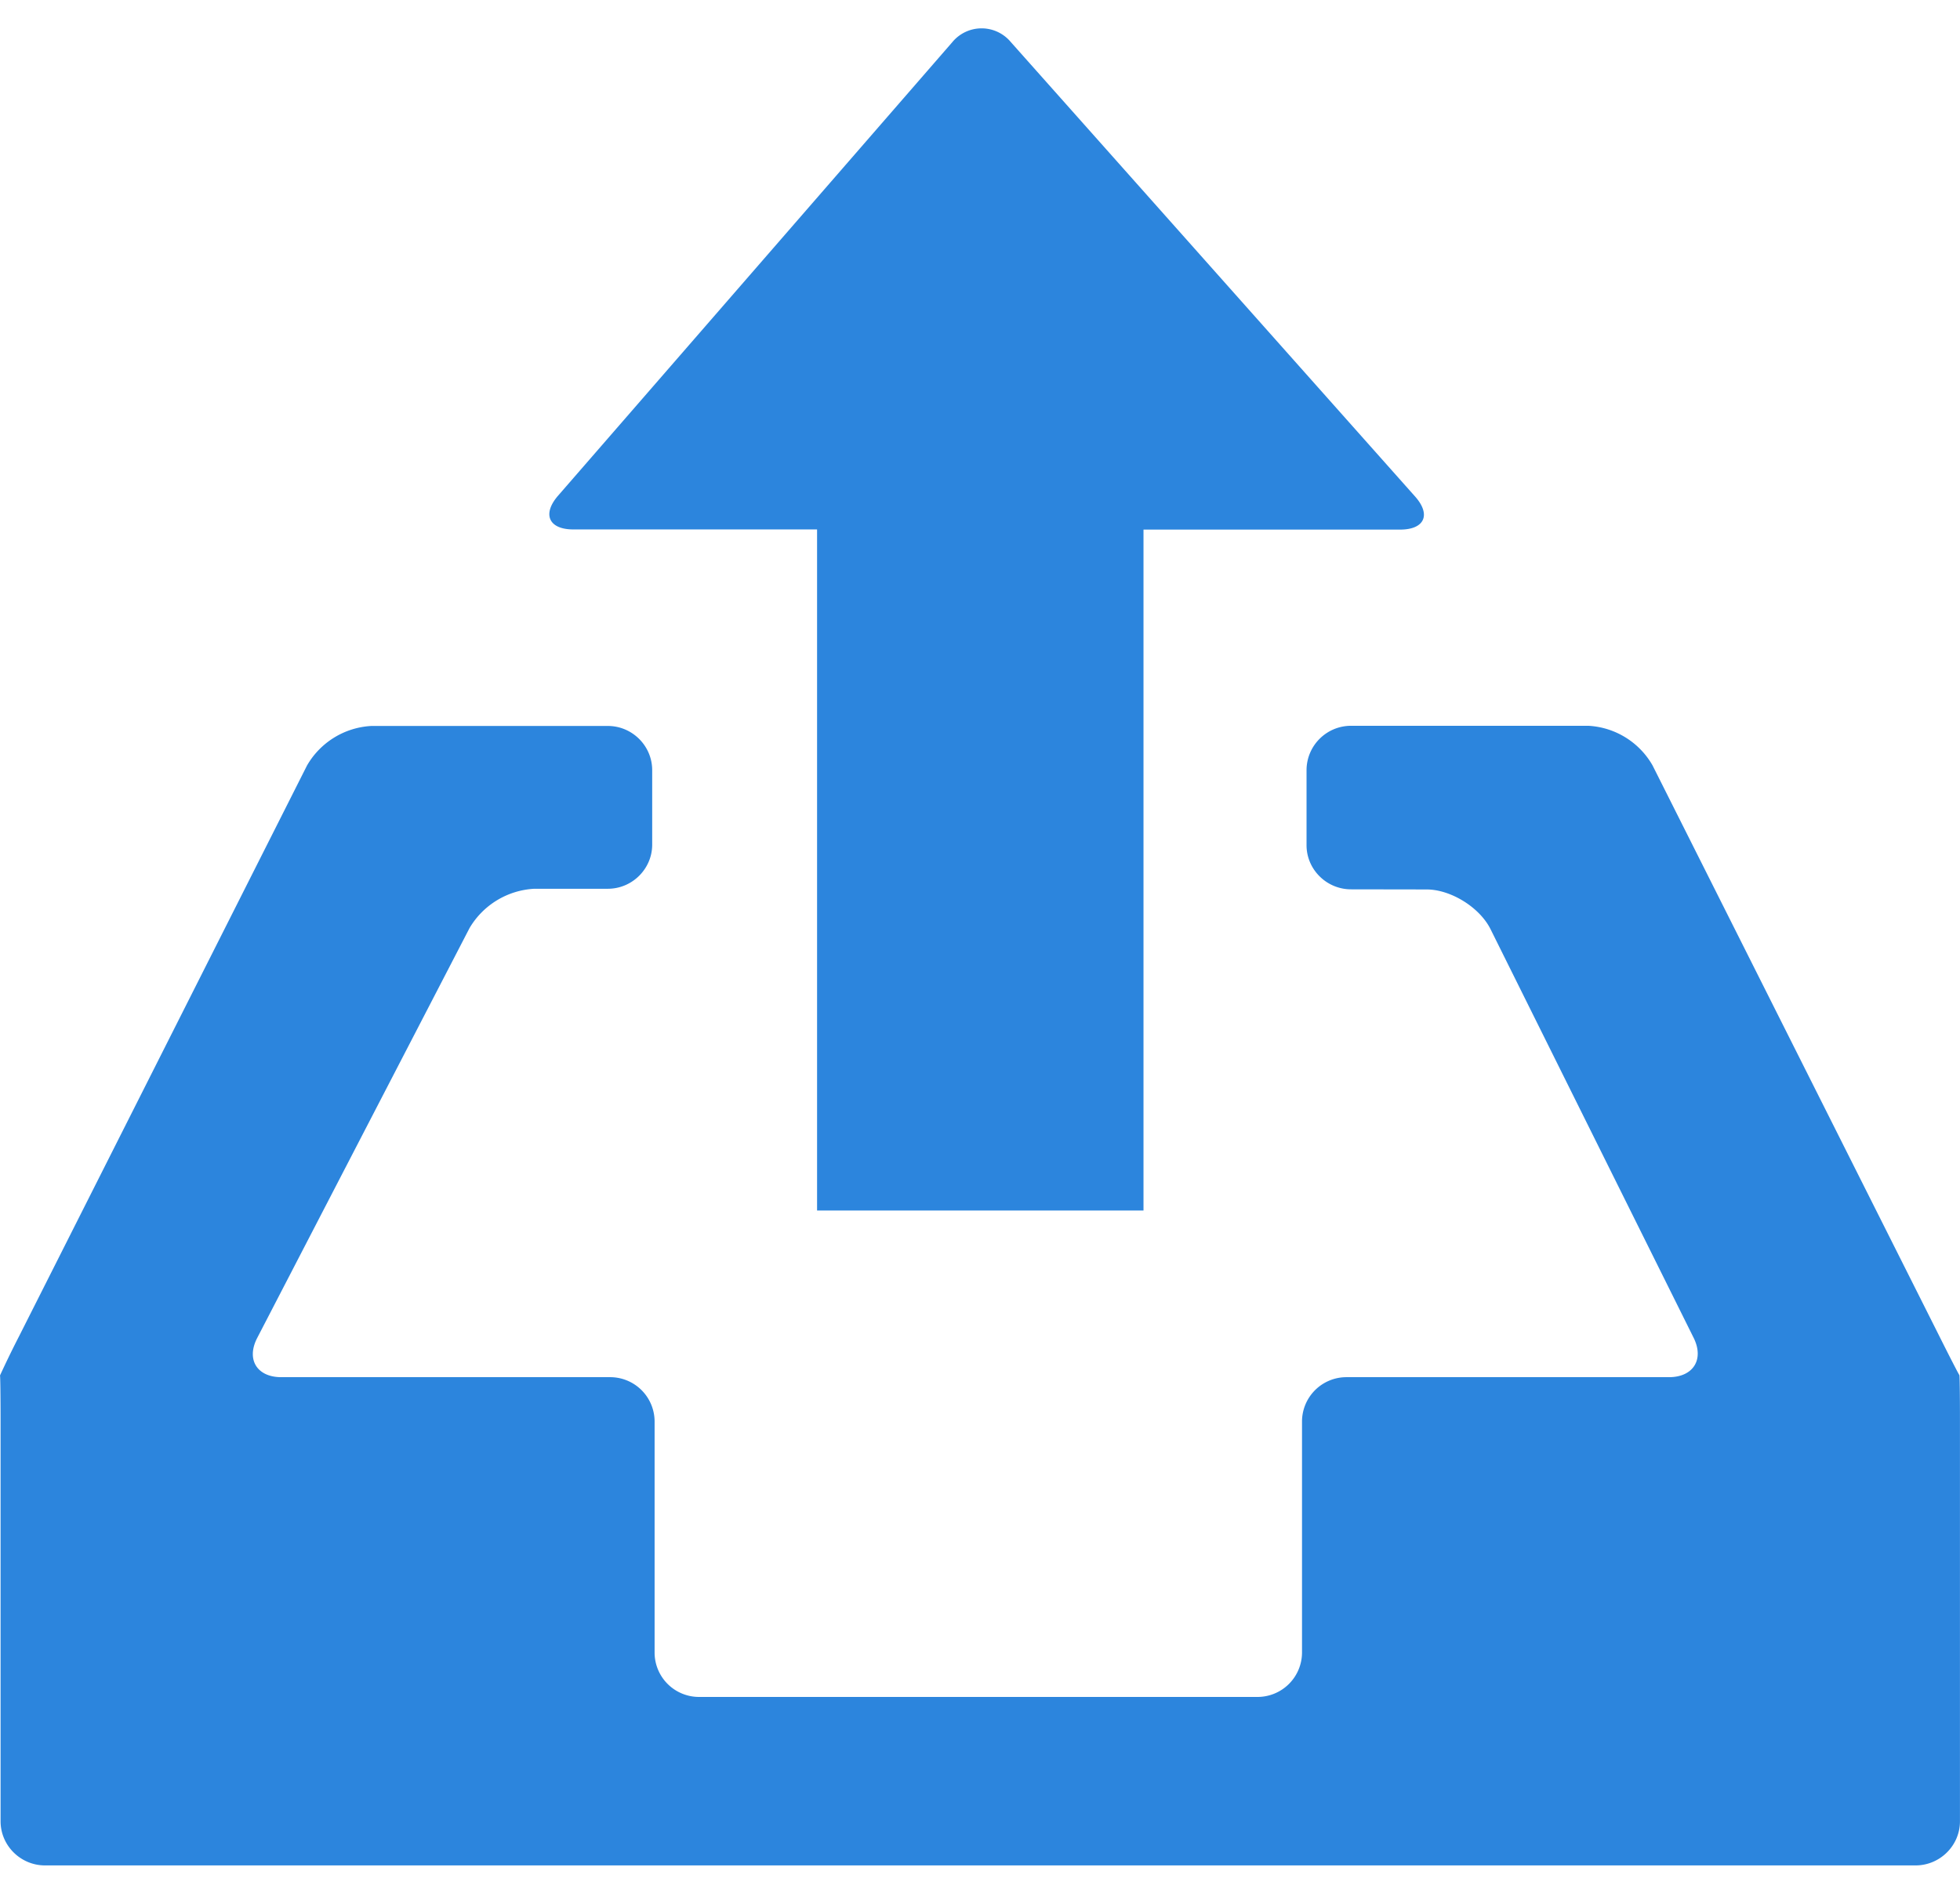 <svg width="48" height="46" xmlns="http://www.w3.org/2000/svg"><path d="M47.986 33.686c-.007 0-.234-.439-.5-.972L40.47 18.748a1.931 1.931 0 00-1.57-.969h-5.813c-.6 0-1.087.485-1.09 1.084v1.842c0 .592.49 1.08 1.09 1.08l1.85.003c.593 0 1.302.44 1.567.975l4.971 10.004c.266.532-.006.968-.603.968h-7.9a1.088 1.088 0 00-1.086 1.083v5.667a1.09 1.09 0 01-1.09 1.083H17.113a1.088 1.088 0 01-1.082-1.08v-5.673a1.088 1.088 0 00-1.089-1.08H6.888c-.597 0-.863-.436-.587-.965L11.5 22.732a1.963 1.963 0 011.585-.961h1.801c.597 0 1.086-.488 1.086-1.08v-1.825c0-.596-.489-1.083-1.086-1.083H9.094a1.94 1.94 0 00-1.575.968L.471 32.725c-.164.319-.321.642-.471.968.007 0 .014.488.014 1.083v9.836c0 .596.489 1.083 1.09 1.083H46.91c.6 0 1.089-.487 1.089-1.08v-9.85c0-.598-.007-1.082-.014-1.082v.003zM14.04 12.969h5.97v16.684h7.994v-16.68h6.284c.6 0 .764-.366.366-.812L24.751 1.026a.93.93 0 00-1.432.01l-9.656 11.111c-.39.453-.22.822.377.822z" fill="#2C85DD"/></svg>